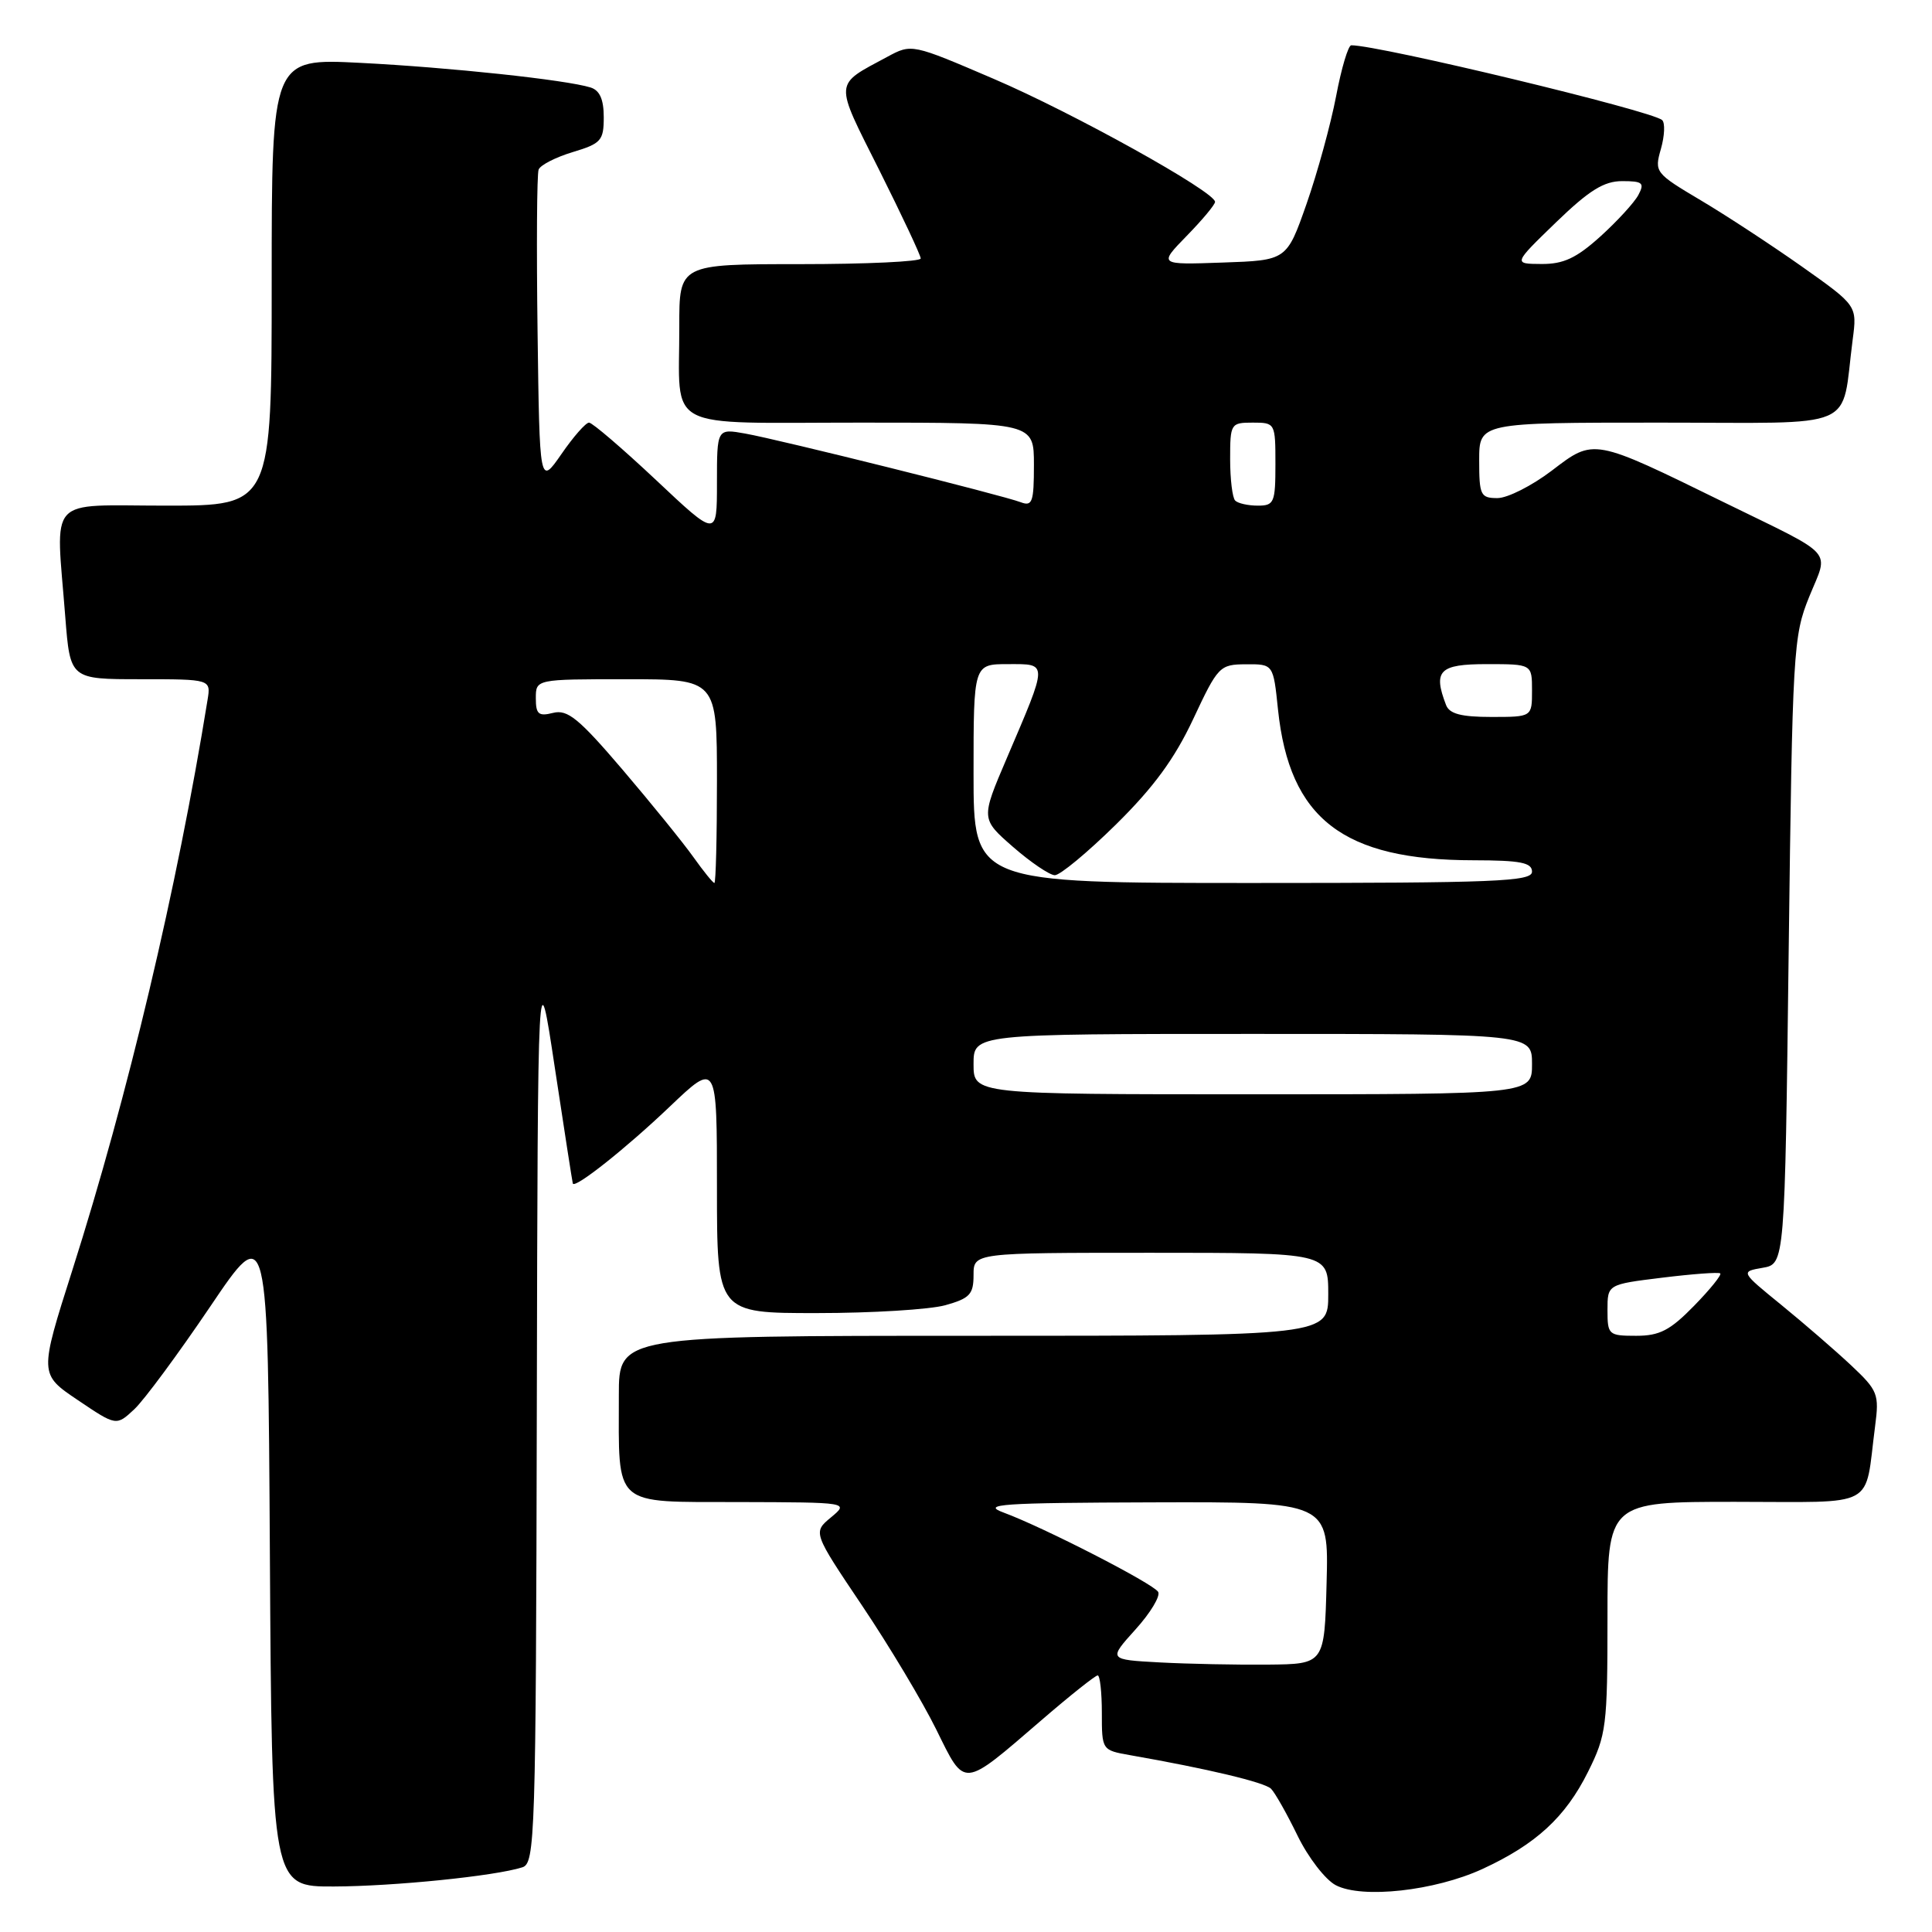 <?xml version="1.0" encoding="UTF-8" standalone="no"?>
<!DOCTYPE svg PUBLIC "-//W3C//DTD SVG 1.1//EN" "http://www.w3.org/Graphics/SVG/1.1/DTD/svg11.dtd" >
<svg xmlns="http://www.w3.org/2000/svg" xmlns:xlink="http://www.w3.org/1999/xlink" version="1.1" viewBox="0 0 256 256">
 <g >
 <path fill="currentColor"
d=" M 196.41 247.66 C 203.51 244.39 207.42 240.80 210.42 234.78 C 212.85 229.90 213.00 228.75 213.00 214.30 C 213.00 199.00 213.00 199.00 229.92 199.00 C 249.02 199.00 247.01 200.08 248.46 188.98 C 249.02 184.72 248.83 184.25 245.28 180.91 C 243.20 178.96 239.05 175.37 236.06 172.93 C 230.62 168.50 230.62 168.50 233.56 167.99 C 236.50 167.48 236.50 167.48 237.01 125.99 C 237.51 86.08 237.61 84.29 239.74 79.05 C 242.33 72.69 243.42 73.89 228.50 66.59 C 211.01 58.02 211.25 58.06 205.61 62.37 C 202.99 64.36 199.76 66.00 198.42 66.00 C 196.18 66.00 196.00 65.62 196.00 61.00 C 196.00 56.00 196.00 56.00 219.89 56.00 C 246.74 56.00 243.89 57.23 245.49 45.00 C 246.08 40.50 246.08 40.50 238.79 35.34 C 234.78 32.51 228.73 28.54 225.34 26.53 C 219.31 22.95 219.20 22.80 220.08 19.73 C 220.57 18.00 220.65 16.28 220.24 15.91 C 218.88 14.68 182.81 6.00 179.05 6.00 C 178.65 6.00 177.74 9.04 177.04 12.75 C 176.33 16.46 174.57 22.88 173.13 27.00 C 170.50 34.50 170.50 34.50 162.00 34.79 C 153.51 35.09 153.51 35.09 157.25 31.25 C 159.31 29.14 161.00 27.12 161.00 26.75 C 161.00 25.41 142.17 14.94 131.65 10.44 C 120.83 5.80 120.80 5.79 117.59 7.52 C 110.43 11.38 110.49 10.55 116.53 22.59 C 119.53 28.59 122.00 33.84 122.00 34.25 C 122.00 34.66 114.80 35.00 106.00 35.00 C 90.00 35.00 90.00 35.00 90.01 43.25 C 90.04 57.32 87.55 56.00 114.12 56.00 C 137.00 56.00 137.00 56.00 137.00 61.61 C 137.00 66.52 136.79 67.13 135.26 66.55 C 132.88 65.63 103.38 58.28 98.75 57.45 C 95.00 56.78 95.00 56.78 95.00 63.99 C 95.00 71.21 95.00 71.21 86.92 63.60 C 82.47 59.42 78.48 56.00 78.05 56.00 C 77.62 56.00 75.97 57.87 74.39 60.17 C 71.50 64.33 71.50 64.33 71.23 43.94 C 71.08 32.73 71.14 23.06 71.37 22.47 C 71.60 21.87 73.64 20.83 75.90 20.15 C 79.65 19.02 80.00 18.63 80.00 15.53 C 80.00 13.17 79.47 11.97 78.25 11.59 C 75.01 10.58 59.59 8.93 47.75 8.33 C 36.00 7.73 36.00 7.73 36.00 37.36 C 36.00 67.00 36.00 67.00 22.00 67.00 C 5.99 67.00 7.39 65.45 8.65 81.75 C 9.30 90.00 9.30 90.00 18.62 90.00 C 27.95 90.00 27.95 90.00 27.50 92.75 C 23.47 117.67 16.93 145.24 9.59 168.29 C 5.20 182.08 5.20 182.08 10.31 185.52 C 15.41 188.96 15.41 188.96 17.80 186.73 C 19.11 185.50 23.62 179.39 27.84 173.15 C 35.50 161.80 35.50 161.80 35.76 205.90 C 36.02 250.00 36.02 250.00 44.26 249.97 C 52.26 249.94 65.58 248.59 69.21 247.43 C 70.90 246.90 71.01 243.59 71.13 186.68 C 71.26 126.50 71.26 126.50 73.52 141.50 C 74.77 149.75 75.84 156.64 75.90 156.82 C 76.14 157.56 82.95 152.16 88.75 146.63 C 95.00 140.68 95.00 140.68 95.00 157.34 C 95.00 174.00 95.00 174.00 108.25 173.99 C 115.54 173.99 123.19 173.52 125.25 172.95 C 128.50 172.04 129.00 171.51 129.00 168.95 C 129.00 166.00 129.00 166.00 152.50 166.00 C 176.00 166.00 176.00 166.00 176.00 171.50 C 176.00 177.00 176.00 177.00 129.00 177.00 C 82.00 177.00 82.00 177.00 82.00 184.87 C 82.00 199.85 81.04 198.99 97.88 199.03 C 112.50 199.07 112.50 199.07 110.11 201.06 C 107.71 203.05 107.71 203.05 114.25 212.78 C 117.84 218.12 122.26 225.51 124.07 229.19 C 127.92 236.99 127.42 237.04 137.99 227.94 C 141.78 224.67 145.14 222.00 145.45 222.00 C 145.75 222.00 146.00 224.23 146.00 226.95 C 146.00 231.90 146.01 231.91 149.75 232.57 C 160.03 234.37 167.57 236.17 168.42 237.02 C 168.94 237.54 170.52 240.33 171.93 243.23 C 173.34 246.13 175.62 249.08 177.00 249.80 C 180.49 251.62 190.12 250.55 196.41 247.66 Z  M 153.68 220.28 C 146.85 219.91 146.85 219.91 150.46 215.91 C 152.44 213.72 153.79 211.48 153.46 210.93 C 152.77 209.81 138.30 202.39 133.00 200.43 C 129.96 199.31 132.56 199.13 152.78 199.07 C 176.07 199.00 176.07 199.00 175.78 209.75 C 175.50 220.50 175.50 220.50 168.00 220.57 C 163.88 220.61 157.43 220.48 153.68 220.28 Z  M 213.00 173.59 C 213.00 170.19 213.00 170.19 220.25 169.30 C 224.24 168.81 227.70 168.55 227.94 168.73 C 228.17 168.90 226.62 170.83 224.48 173.02 C 221.30 176.28 219.91 177.00 216.80 177.00 C 213.14 177.00 213.00 176.87 213.00 173.59 Z  M 129.00 141.00 C 129.00 137.00 129.00 137.00 166.00 137.00 C 203.00 137.00 203.00 137.00 203.00 141.00 C 203.00 145.00 203.00 145.00 166.00 145.00 C 129.00 145.00 129.00 145.00 129.00 141.00 Z  M 91.85 113.53 C 90.49 111.62 86.27 106.42 82.48 101.97 C 76.70 95.20 75.20 93.98 73.29 94.46 C 71.36 94.95 71.00 94.64 71.00 92.52 C 71.00 90.00 71.00 90.00 83.00 90.00 C 95.00 90.00 95.00 90.00 95.00 103.50 C 95.00 110.92 94.85 117.00 94.66 117.00 C 94.47 117.00 93.21 115.44 91.85 113.53 Z  M 129.00 102.50 C 129.00 88.00 129.00 88.00 133.57 88.00 C 138.91 88.00 138.91 87.58 133.39 100.50 C 129.97 108.50 129.97 108.50 134.23 112.22 C 136.58 114.27 139.07 115.95 139.76 115.97 C 140.45 115.99 144.10 112.96 147.87 109.25 C 152.86 104.33 155.64 100.54 158.11 95.27 C 161.39 88.27 161.61 88.04 165.11 88.02 C 168.72 88.00 168.72 88.00 169.34 94.01 C 170.86 108.50 177.97 113.98 195.25 113.99 C 201.47 114.00 203.00 114.30 203.00 115.50 C 203.00 116.81 198.22 117.00 166.00 117.00 C 129.00 117.00 129.00 117.00 129.00 102.50 Z  M 191.61 93.42 C 189.86 88.86 190.72 88.00 197.00 88.00 C 203.00 88.00 203.00 88.00 203.00 91.50 C 203.00 95.00 203.00 95.00 197.61 95.00 C 193.61 95.00 192.06 94.59 191.61 93.42 Z  M 163.67 66.33 C 163.30 65.97 163.00 63.49 163.00 60.83 C 163.00 56.13 163.08 56.00 166.00 56.00 C 168.97 56.00 169.00 56.06 169.00 61.50 C 169.00 66.60 168.83 67.00 166.67 67.00 C 165.38 67.00 164.03 66.70 163.67 66.33 Z  M 206.16 29.48 C 210.57 25.22 212.52 24.00 214.95 24.00 C 217.67 24.00 217.94 24.24 217.09 25.84 C 216.55 26.85 214.28 29.32 212.05 31.34 C 208.88 34.20 207.17 35.00 204.25 34.98 C 200.50 34.96 200.50 34.96 206.16 29.48 Z "/>
</g>
</svg>